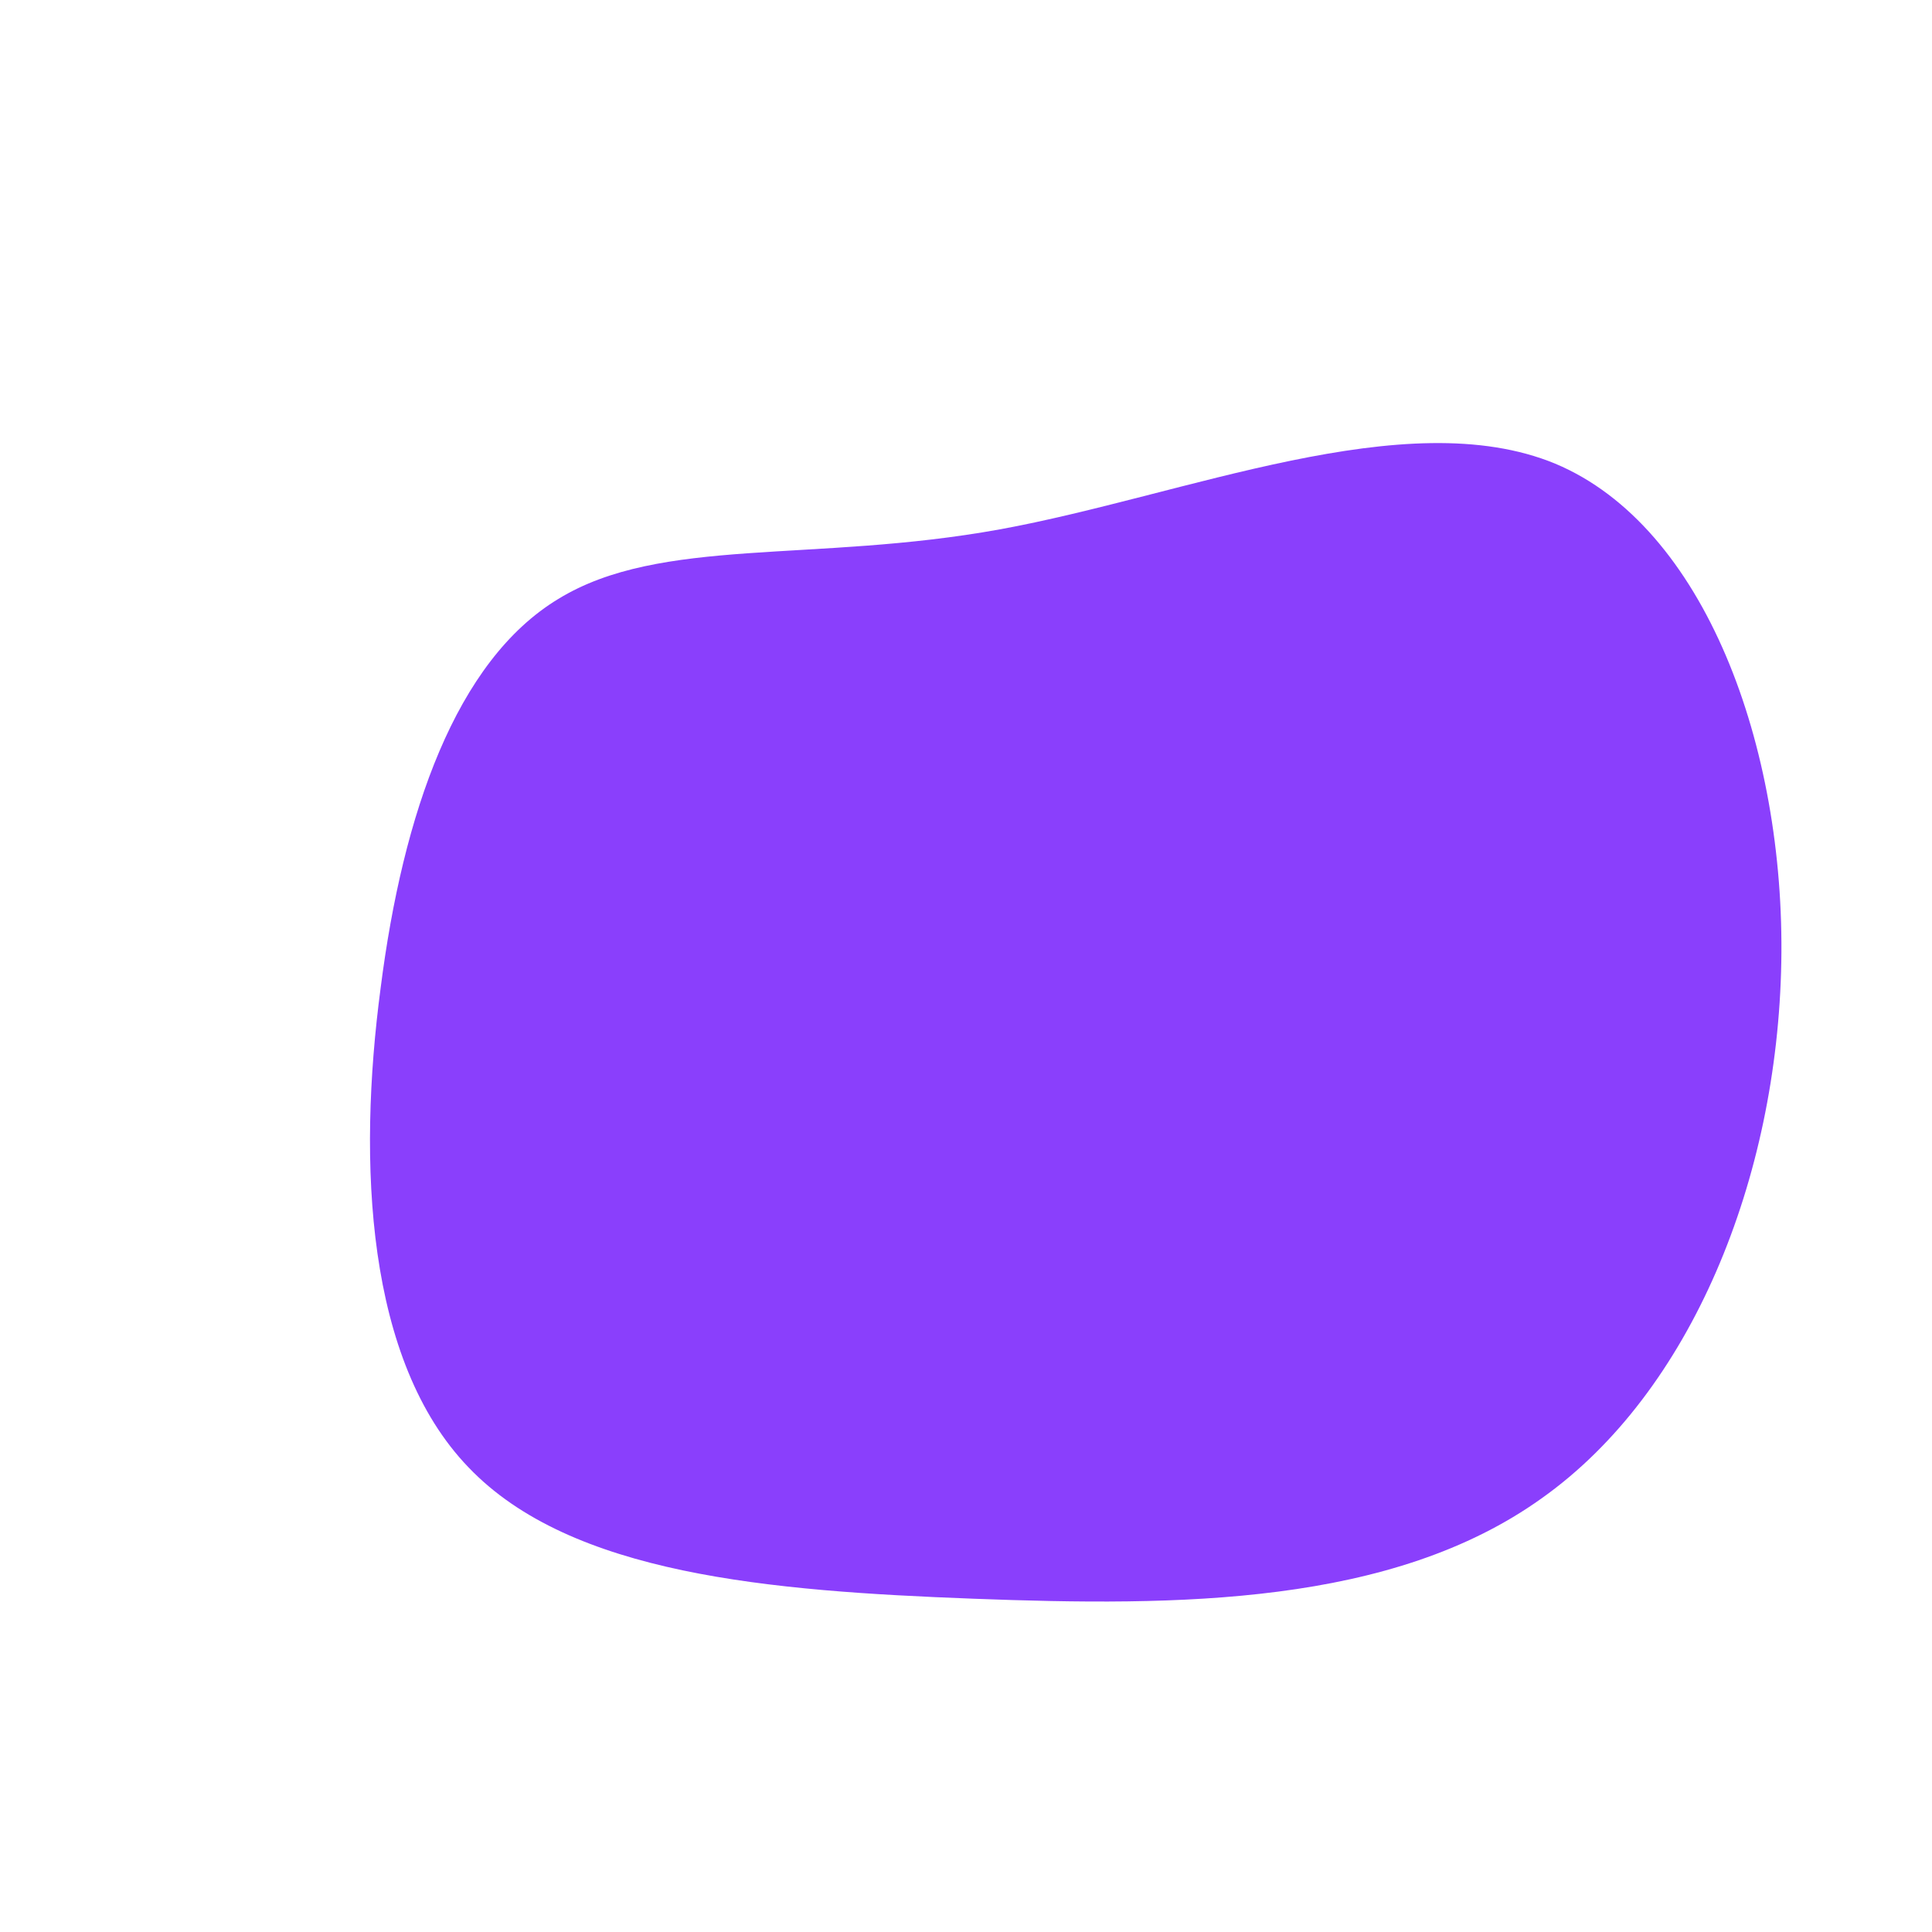 <?xml version="1.0" standalone="no"?>
<svg viewBox="0 0 200 200" xmlns="http://www.w3.org/2000/svg">
  <path fill="#8A3FFC" d="M61,-52C76.5,-45.5,84.8,-22.7,84.4,-0.4C84,22,75.1,44.1,59.6,55.1C44.1,66.2,22,66.3,0.8,65.5C-20.4,64.7,-40.9,63,-51.5,51.9C-62.1,40.9,-63,20.4,-60.6,2.3C-58.3,-15.8,-52.8,-31.6,-42.2,-38C-31.6,-44.5,-15.8,-41.7,3.5,-45.2C22.7,-48.7,45.5,-58.4,61,-52Z" transform="translate(100 100)" />
</svg>
